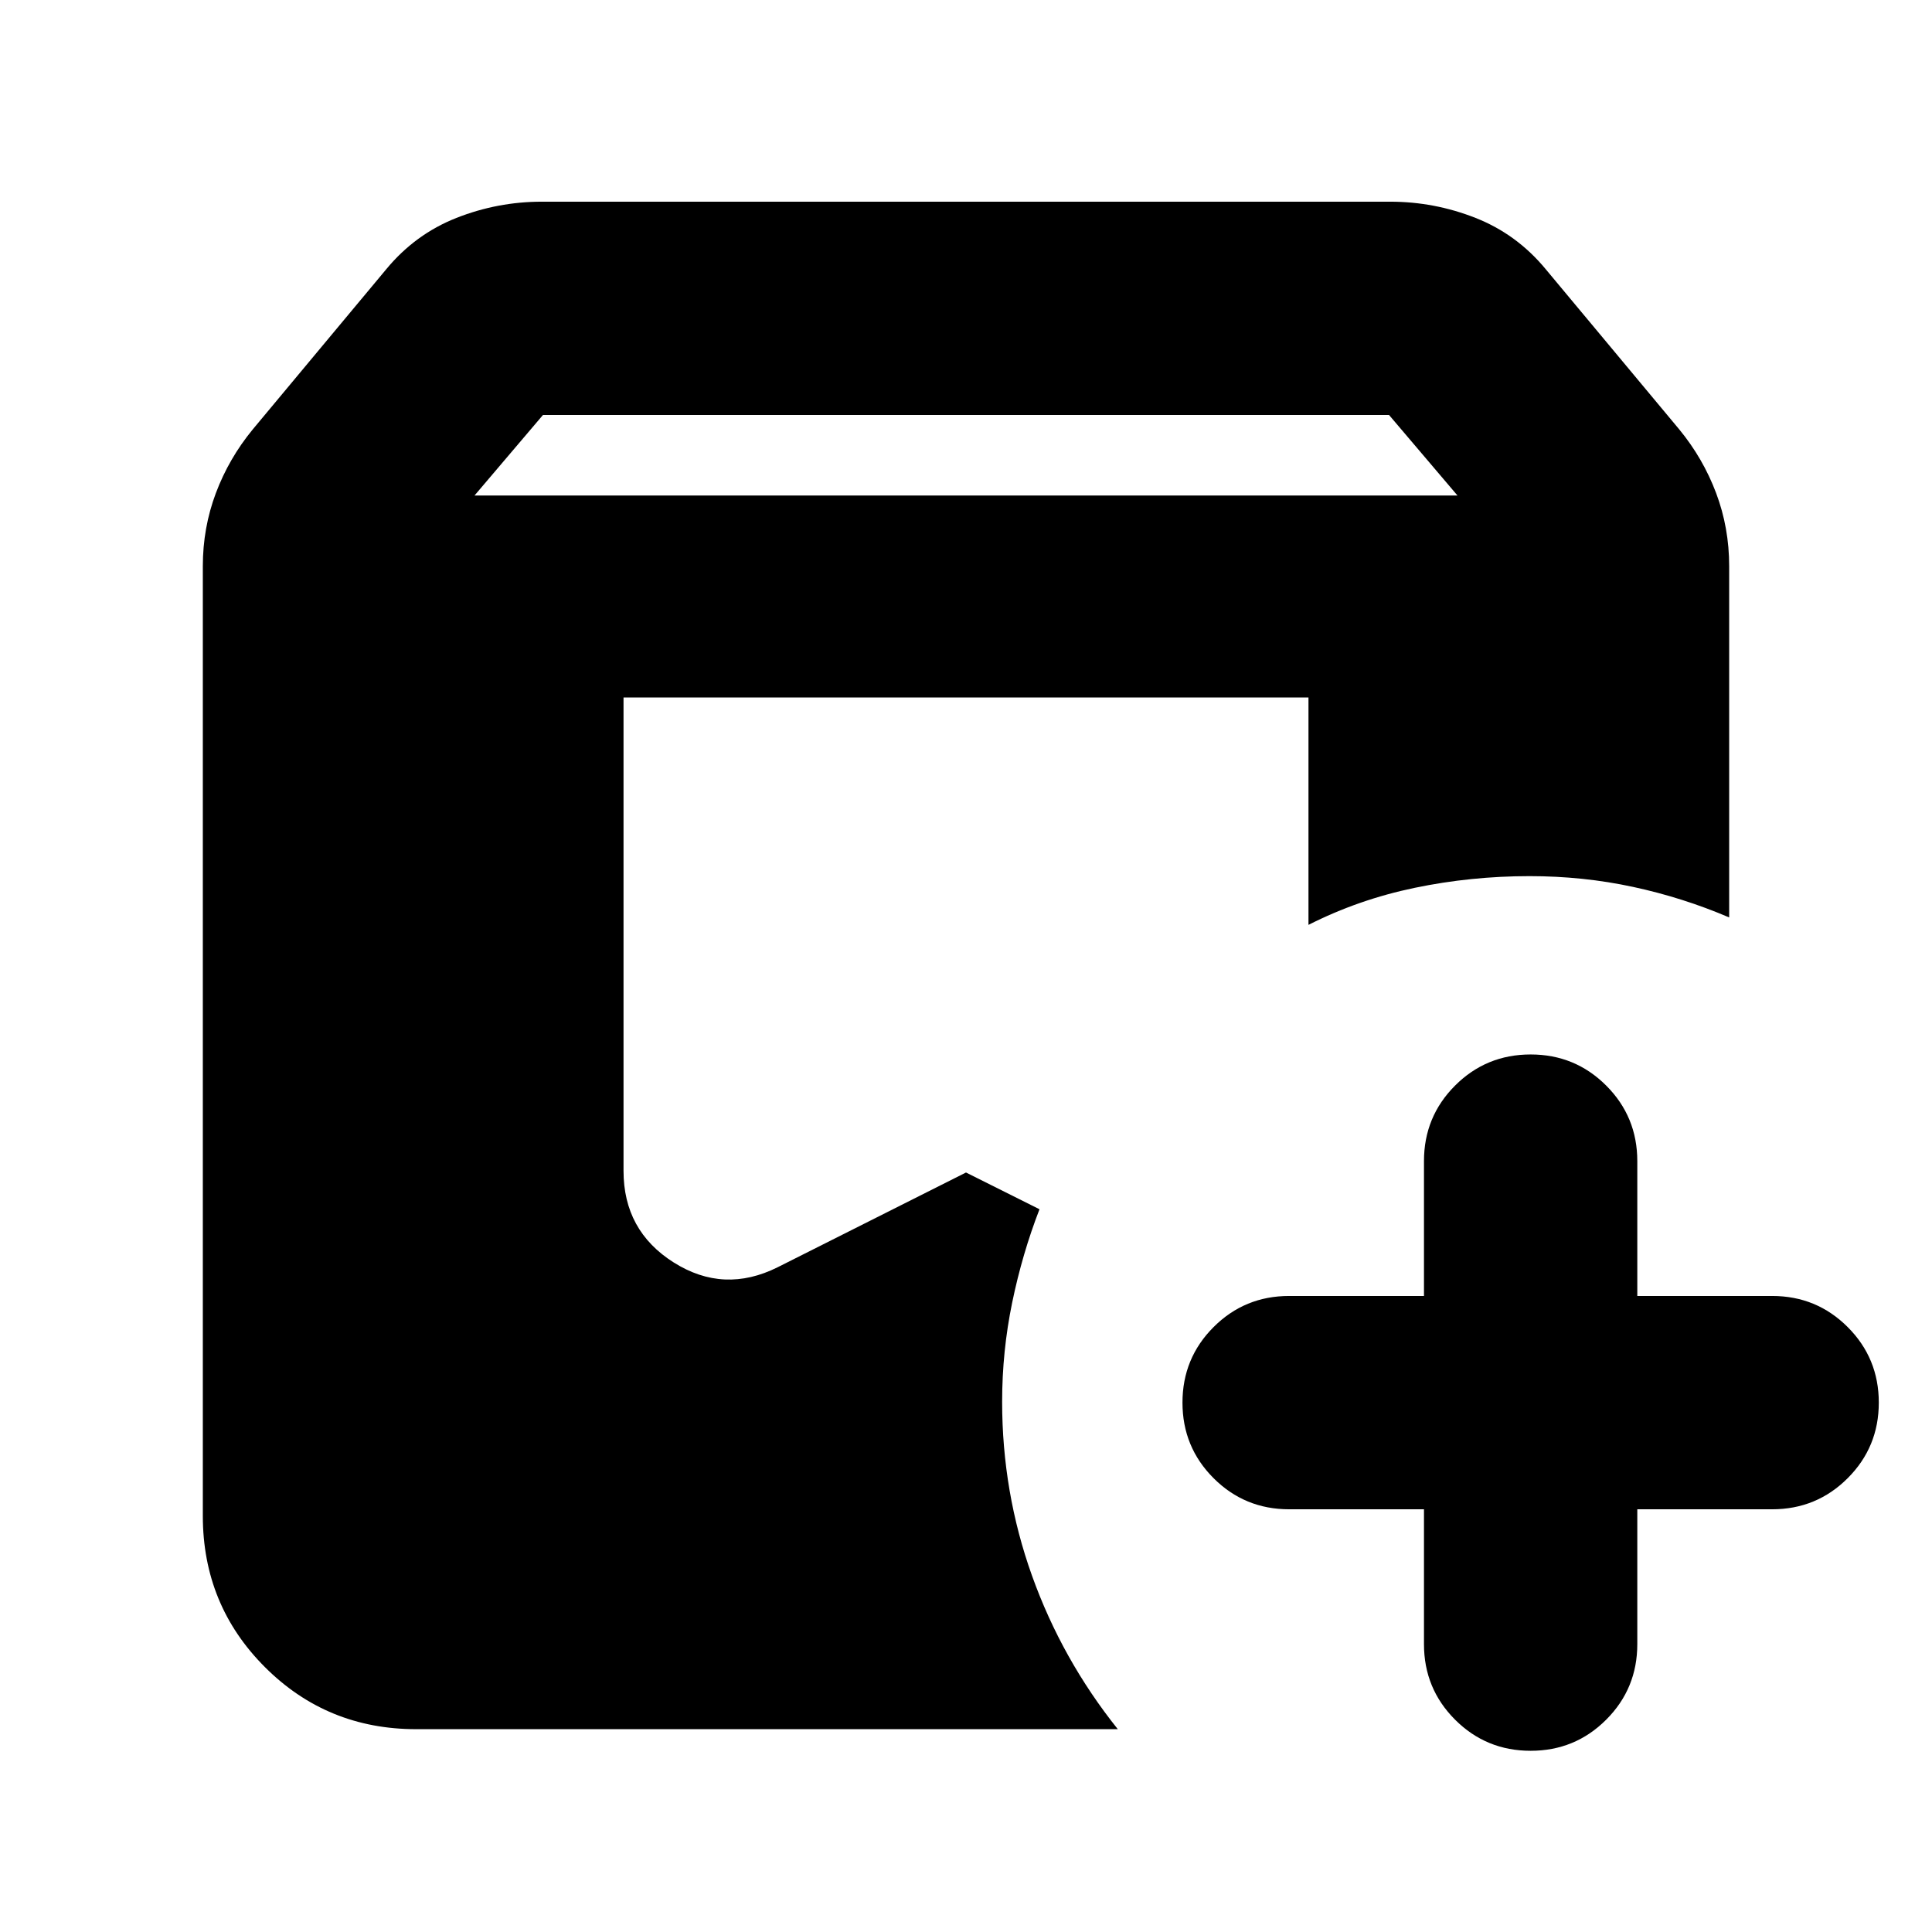 <svg xmlns="http://www.w3.org/2000/svg" height="24" viewBox="0 -960 960 960" width="24"><path d="M206.783-100.782q-44.305 0-75.153-30.848-30.848-30.848-30.848-75.153v-471.868q0-19.087 6.478-36.327 6.478-17.239 18.305-31.631l66.392-79.653q14.391-17.391 34.848-25.456 20.457-8.066 42.413-8.066h421.564q21.956 0 42.413 8.066 20.457 8.065 34.848 25.456l66.392 79.653q11.827 14.392 18.305 31.631 6.478 17.24 6.478 36.327v174.521q-22.956-9.827-47.761-15.175-24.805-5.347-51.457-5.347-29.043 0-57 5.804-27.956 5.804-52.826 18.413v-112.998H309.826v235.216q0 29.783 24.935 45.522 24.935 15.74 51.718 2.348L480-377.39l36.521 18.26q-8.566 22.131-13.566 46.326-5 24.196-5 49.327 0 45 14.87 86.5 14.869 41.5 42.608 76.195h-348.65Zm500.782-109.26h-67q-22.087 0-37.544-15.457-15.456-15.456-15.456-37.544 0-22.087 15.456-37.544 15.457-15.456 37.544-15.456h67v-67q0-22.087 15.456-37.544 15.457-15.456 37.544-15.456 22.087 0 37.544 15.456 15.457 15.457 15.457 37.544v67h66.999q22.087 0 37.544 15.456 15.457 15.457 15.457 37.544 0 22.088-15.457 37.544-15.457 15.457-37.544 15.457h-66.999v66.999q0 22.088-15.457 37.544-15.457 15.457-37.544 15.457-22.087 0-37.544-15.457-15.456-15.456-15.456-37.544v-66.999Zm-471.781-503.74h488.432l-34-40H269.784l-34 40Z"/></svg>